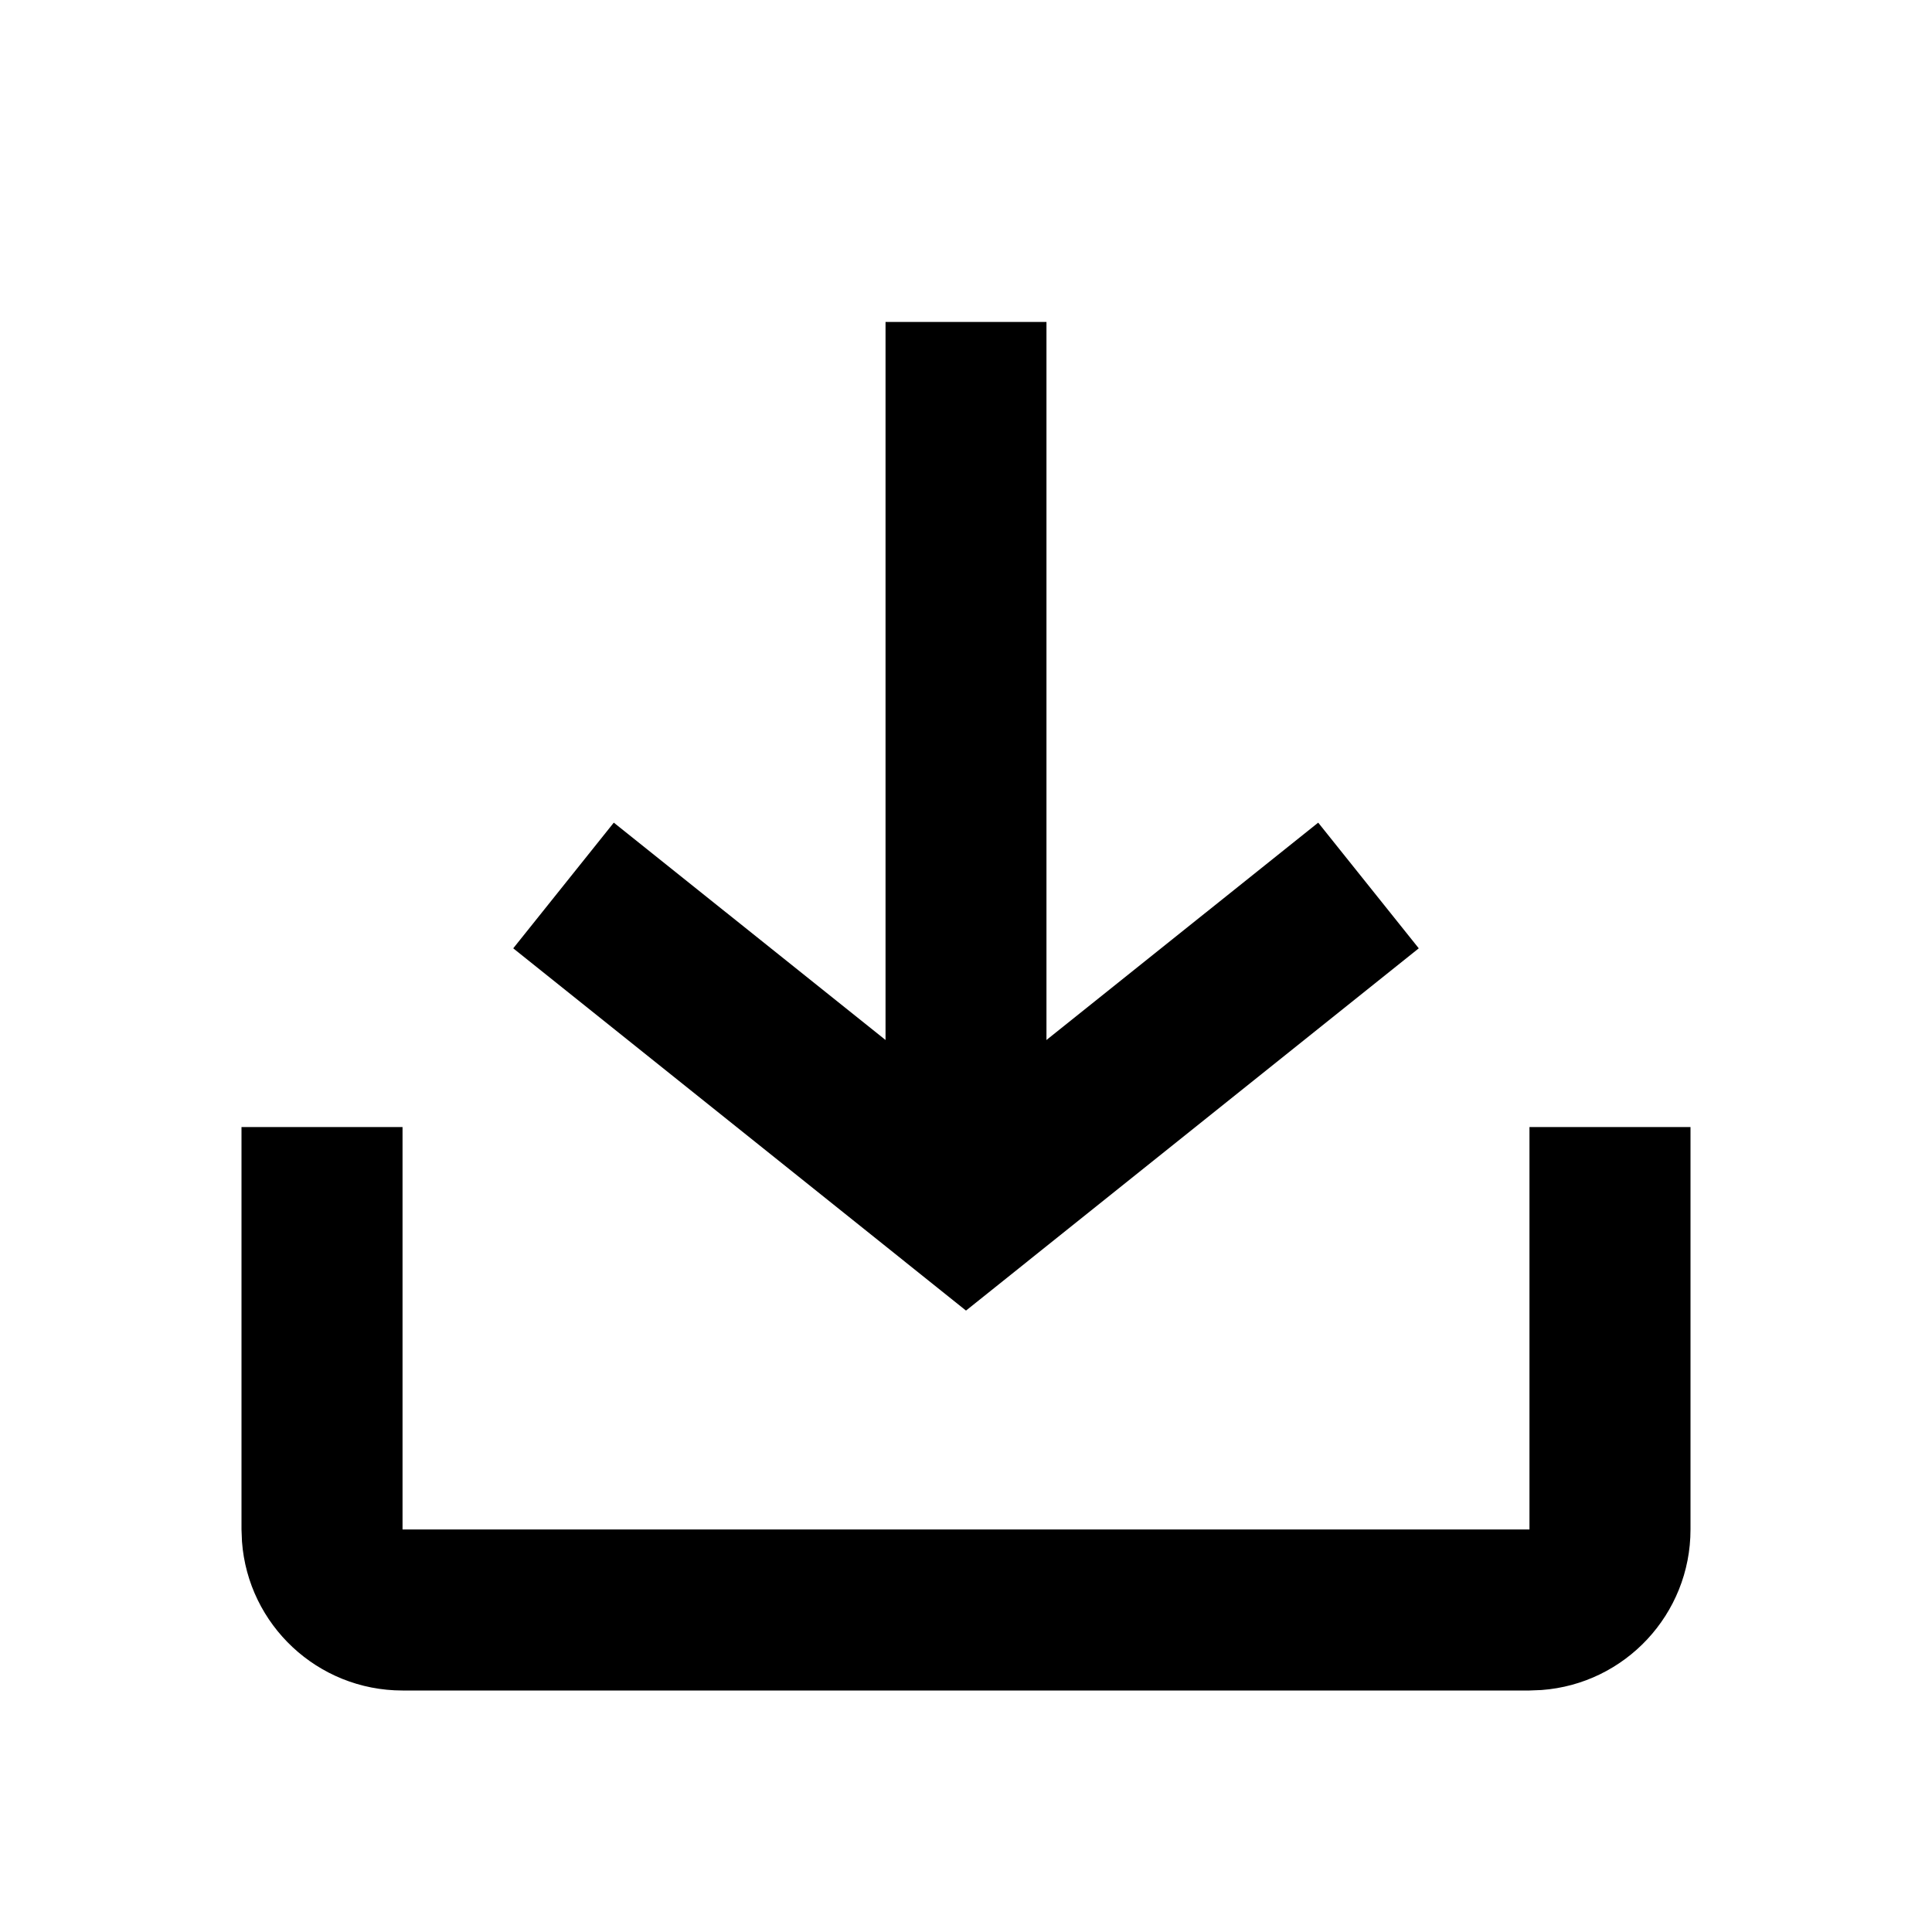 <svg width="20" height="20"><path d="M13.646 8.516l1.041 1.301L10 13.567l-4.687-3.75 1.041-1.301L10 11.432z"/><path d="M10.833 3.333v8.334H9.167V3.333zM2.5 11.667h1.667v4.166h11.666v-4.166H17.5v4.166c0 .879-.68 1.599-1.542 1.662l-.125.005H4.167c-.879 0-1.599-.68-1.662-1.542l-.005-.125v-4.166z"/></svg>